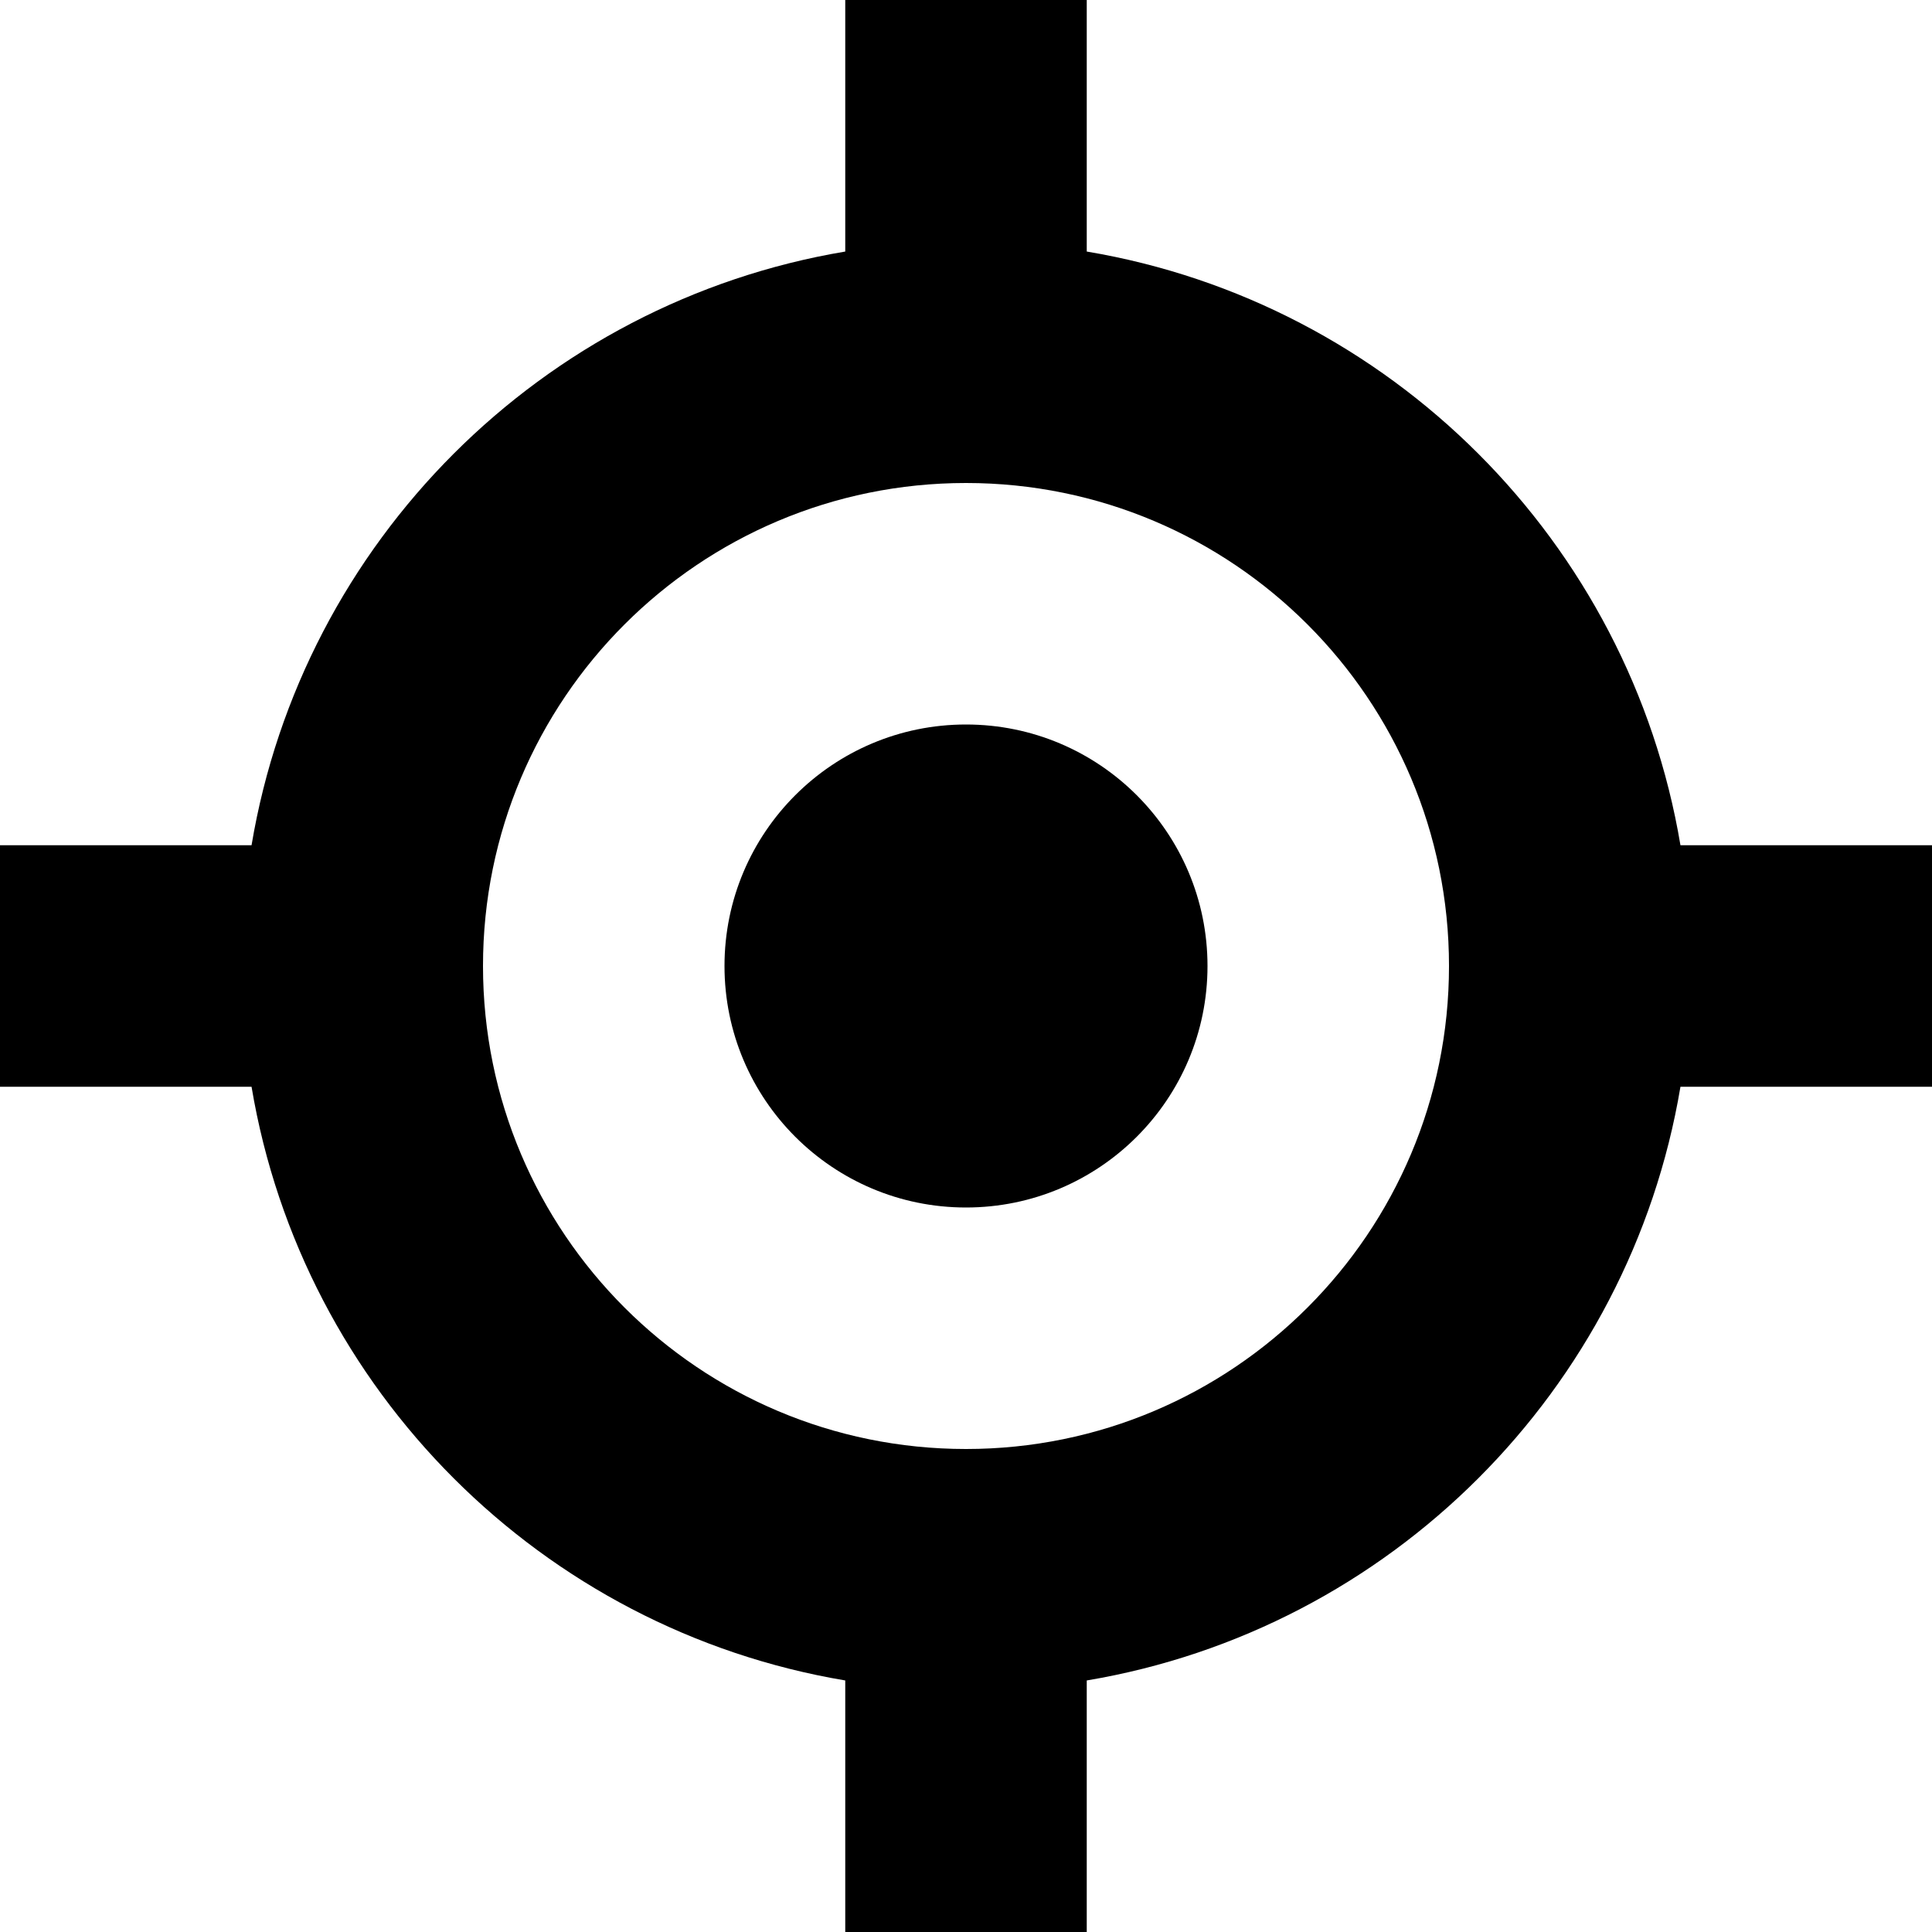 <svg width="30" height="30" viewBox="0 0 30 30" fill="none" xmlns="http://www.w3.org/2000/svg">
    <g clip-path="url(#clip0_1_8)">
        <path
            d="M15 18.75C17.071 18.75 18.75 17.071 18.75 15C18.75 12.929 17.071 11.25 15 11.25C12.929 11.25 11.25 12.929 11.25 15C11.25 17.071 12.929 18.75 15 18.75Z"
            fill="black" />
        <path fill-rule="evenodd" clip-rule="evenodd"
            d="M3.906 13.125C4.696 8.414 8.414 4.696 13.125 3.906V0H16.875V3.906C21.586 4.696 25.304 8.414 26.094 13.125H30V16.875H26.094C25.304 21.586 21.586 25.304 16.875 26.094V30H13.125V26.094C8.414 25.304 4.696 21.586 3.906 16.875H0V13.125H3.906ZM7.5 15C7.5 10.858 10.858 7.5 15 7.5C19.142 7.5 22.5 10.858 22.5 15C22.5 19.142 19.142 22.5 15 22.5C10.858 22.5 7.5 19.142 7.5 15Z"
            fill="black" />
    </g>
    <defs>
        <clipPath id="clip0_1_8">
            <rect width="30" height="30" fill="white" />
        </clipPath>
    </defs>
</svg>